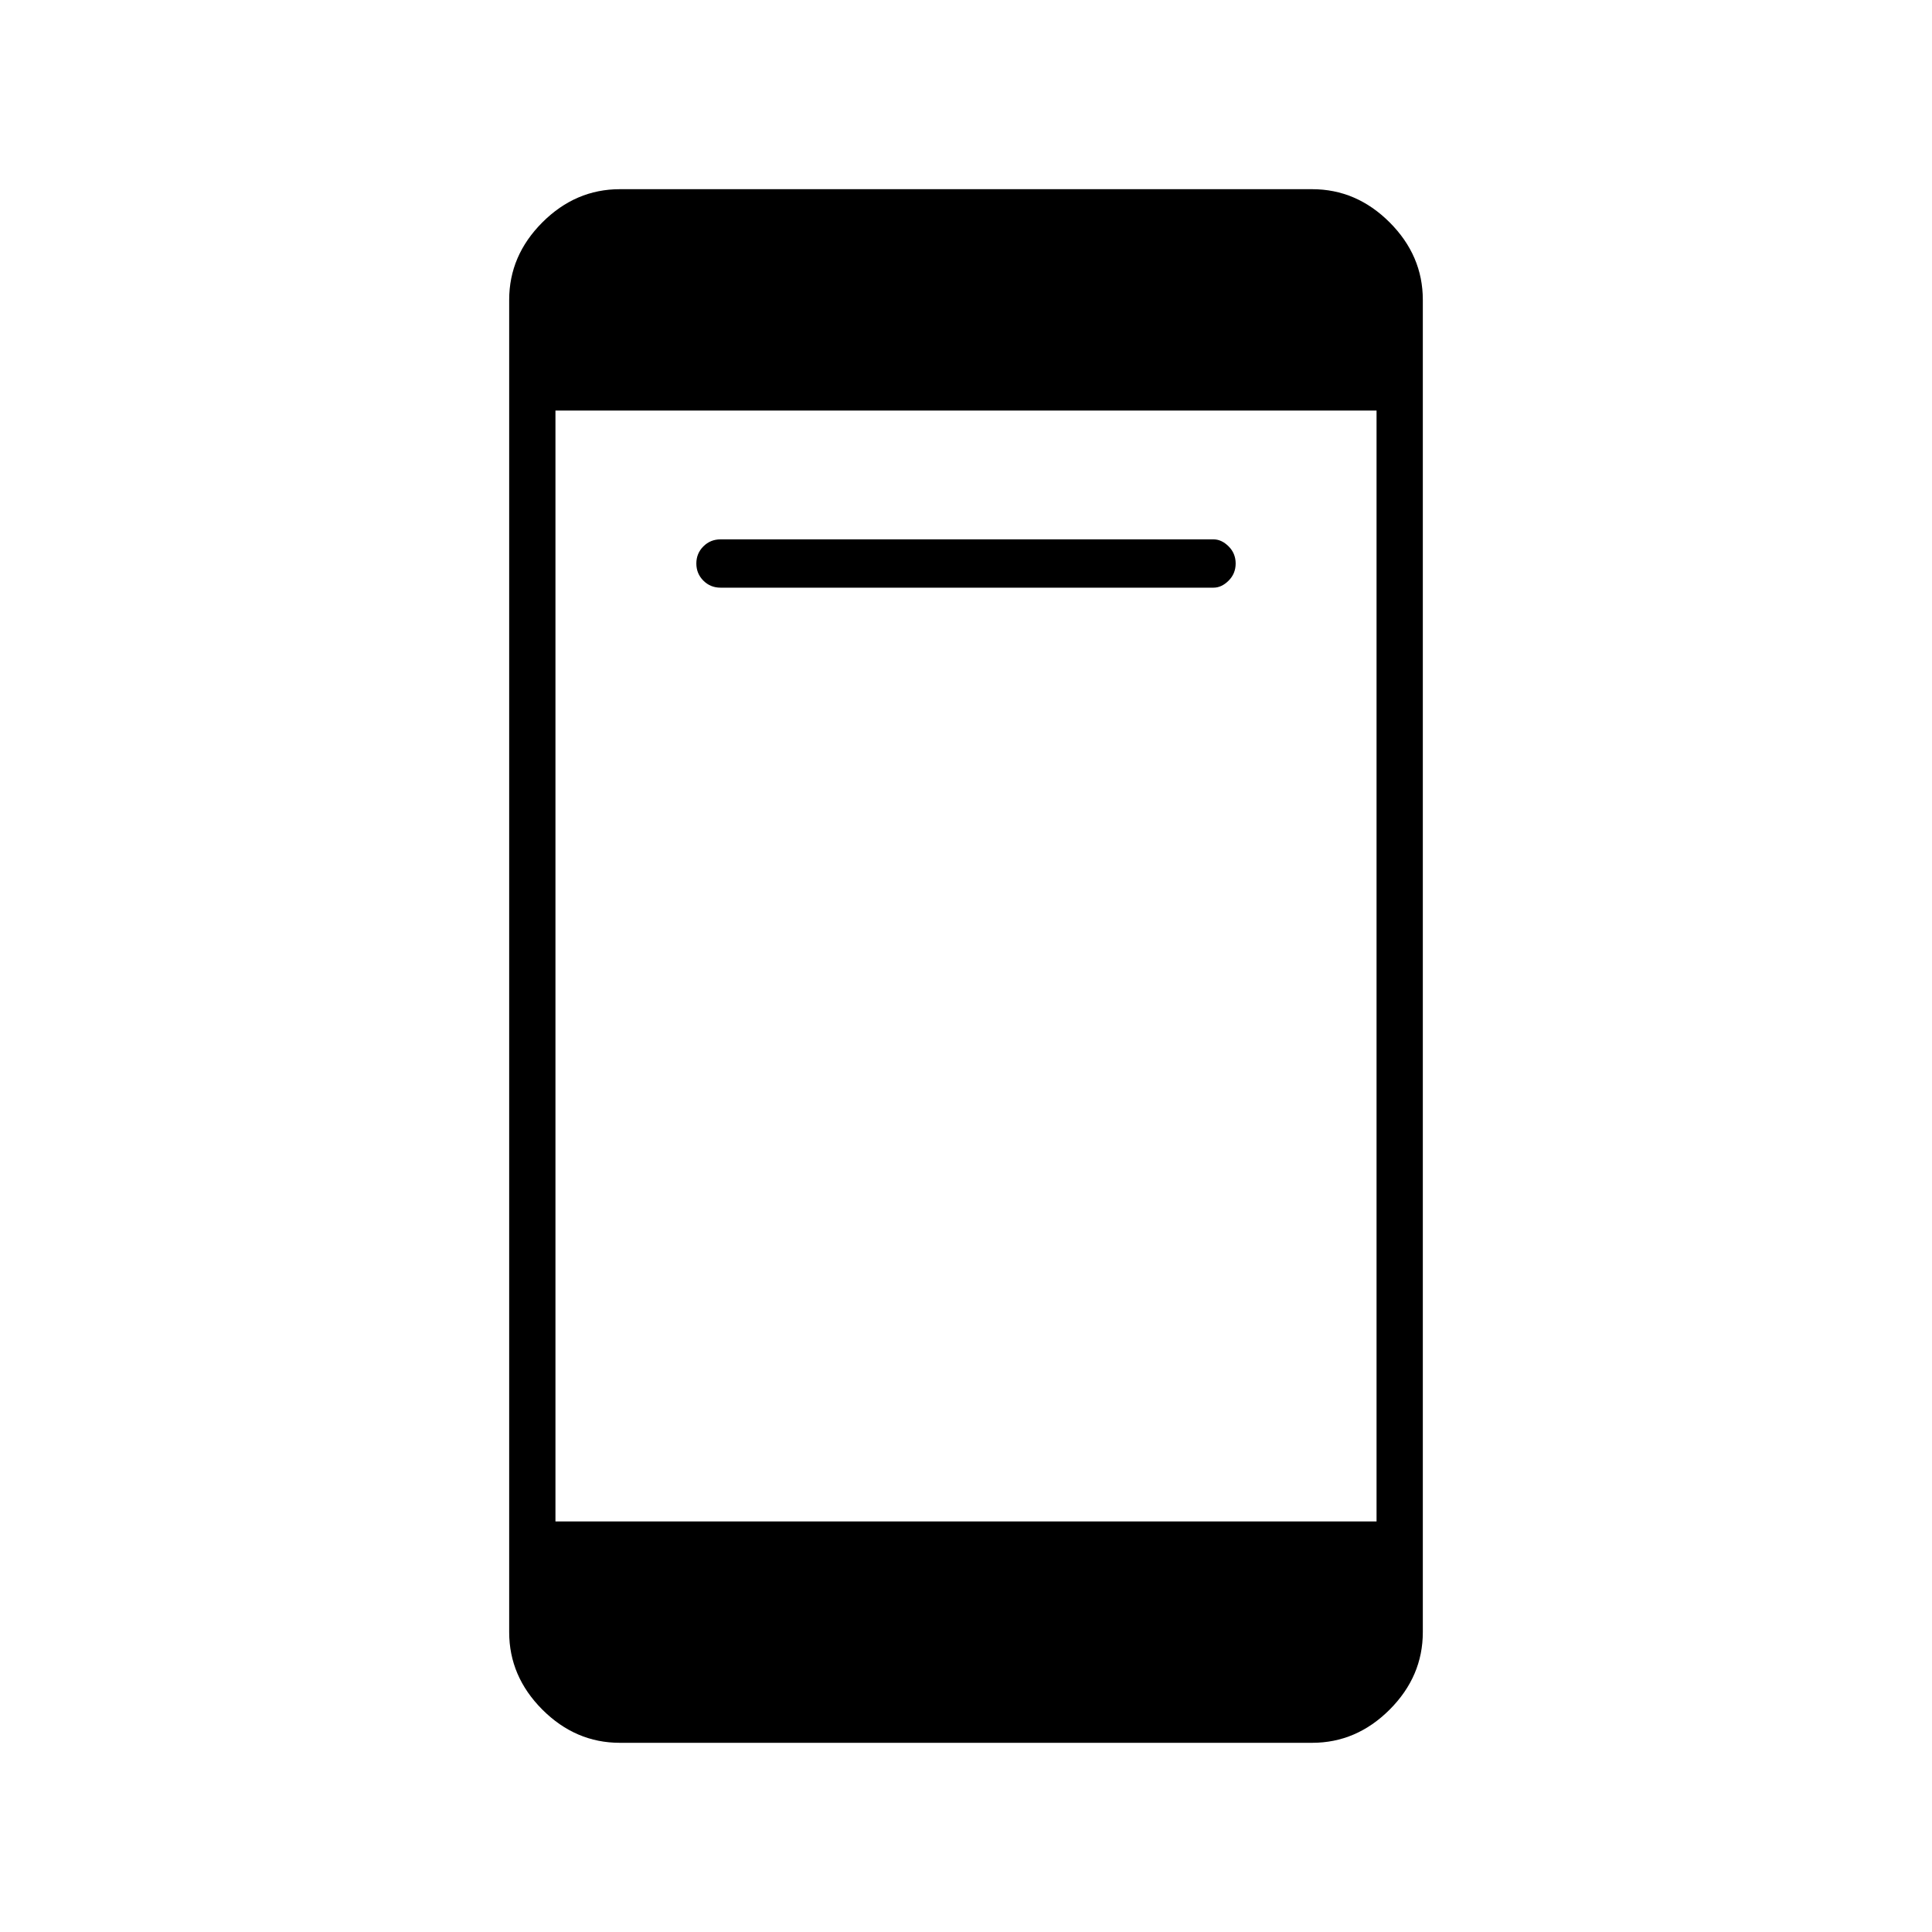 <svg xmlns="http://www.w3.org/2000/svg" height="40" width="40"><path d="M14.917 12.167Q14.708 12.167 14.562 12.021Q14.417 11.875 14.417 11.667Q14.417 11.458 14.562 11.313Q14.708 11.167 14.917 11.167H25.125Q25.292 11.167 25.438 11.313Q25.583 11.458 25.583 11.667Q25.583 11.875 25.438 12.021Q25.292 12.167 25.125 12.167ZM12.833 36.083Q11.917 36.083 11.229 35.396Q10.542 34.708 10.542 33.792V6.208Q10.542 5.292 11.229 4.604Q11.917 3.917 12.833 3.917H27.167Q28.083 3.917 28.771 4.604Q29.458 5.292 29.458 6.208V33.792Q29.458 34.708 28.771 35.396Q28.083 36.083 27.167 36.083ZM11.5 31.5H28.5V8.5H11.5Z"/></svg>